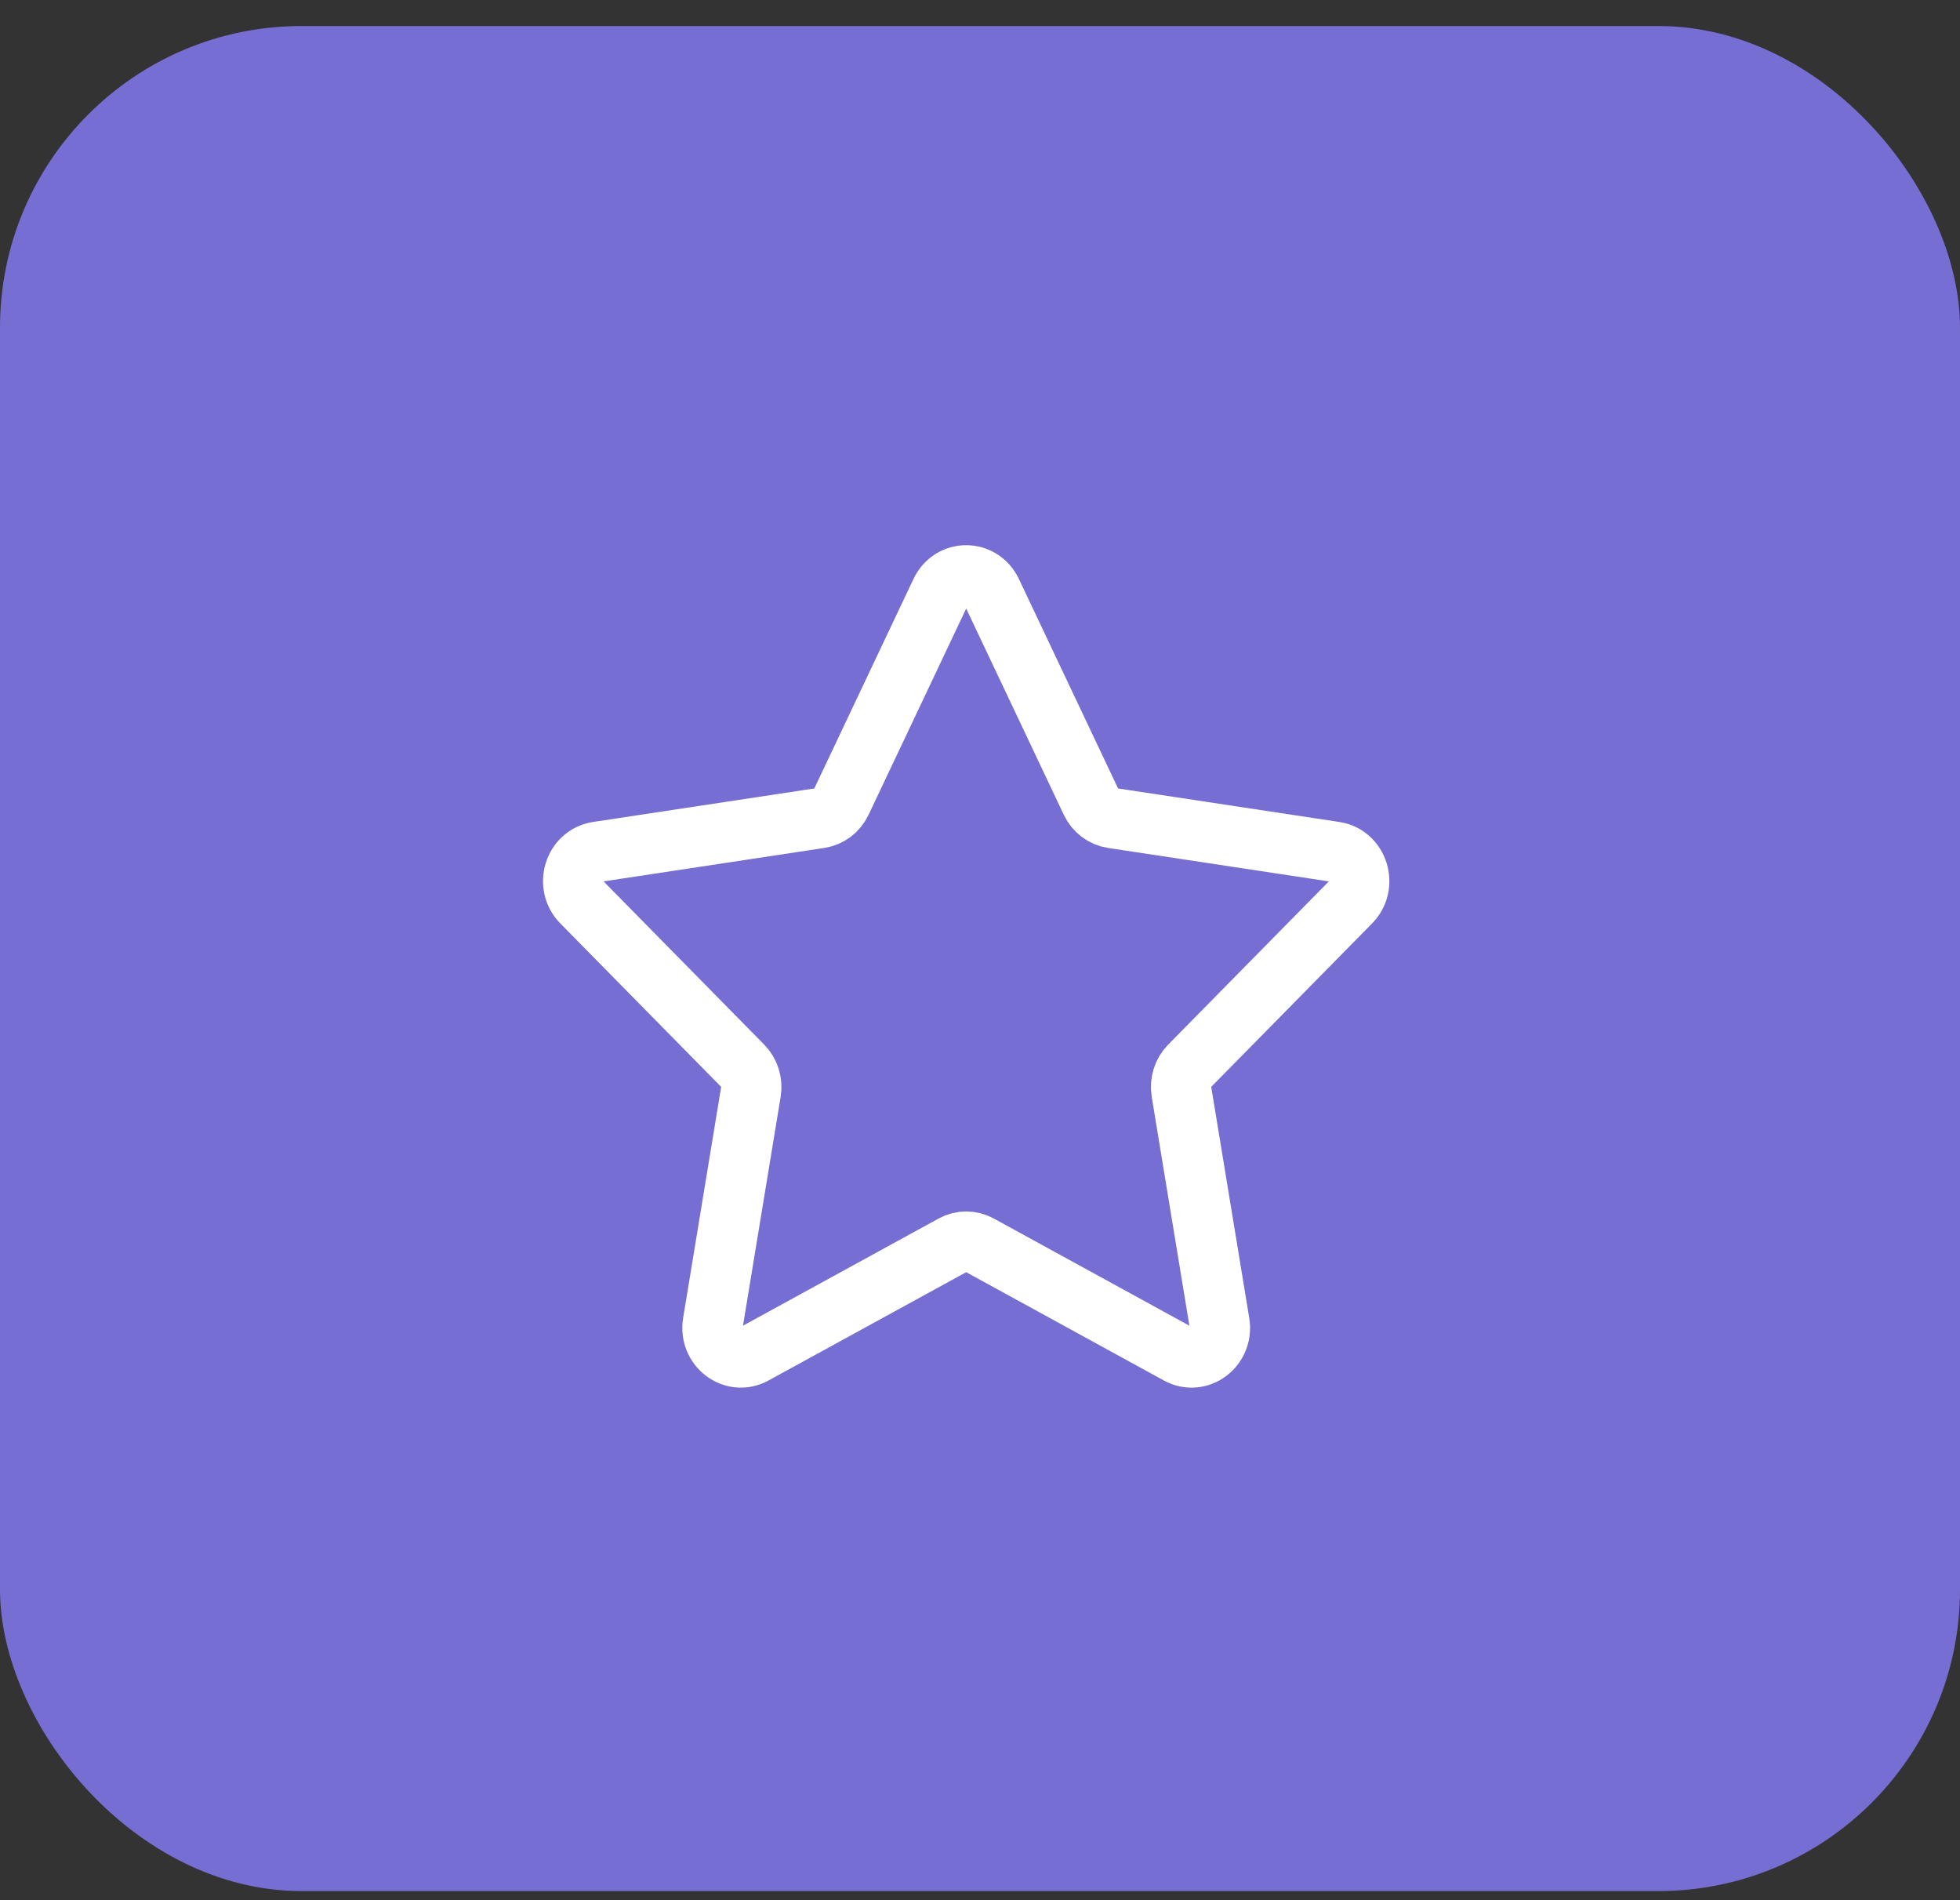 <svg width="65" height="63" viewBox="0 0 65 63" fill="none" xmlns="http://www.w3.org/2000/svg">
<rect x="0" y="0" width="65" height="63" fill="#333333" stroke="none"/>
<rect y="0.863" width="65" height="61.839" rx="10" fill="#766ED3"/>
<path d="M32.886 19.624L36.184 26.59C36.322 26.879 36.586 27.079 36.893 27.126L44.269 28.243C45.041 28.36 45.349 29.349 44.791 29.916L39.453 35.338C39.231 35.563 39.13 35.888 39.182 36.206L40.442 43.862C40.574 44.663 39.768 45.274 39.077 44.895L32.48 41.281C32.206 41.13 31.878 41.13 31.605 41.281L25.007 44.895C24.318 45.273 23.511 44.663 23.642 43.862L24.902 36.206C24.954 35.888 24.853 35.563 24.631 35.338L19.294 29.916C18.735 29.349 19.043 28.36 19.815 28.243L27.191 27.126C27.498 27.079 27.762 26.879 27.9 26.59L31.198 19.624C31.543 18.895 32.54 18.895 32.886 19.624Z" stroke="white" stroke-width="2" stroke-miterlimit="10" stroke-linecap="round" stroke-linejoin="round"/>
</svg>

